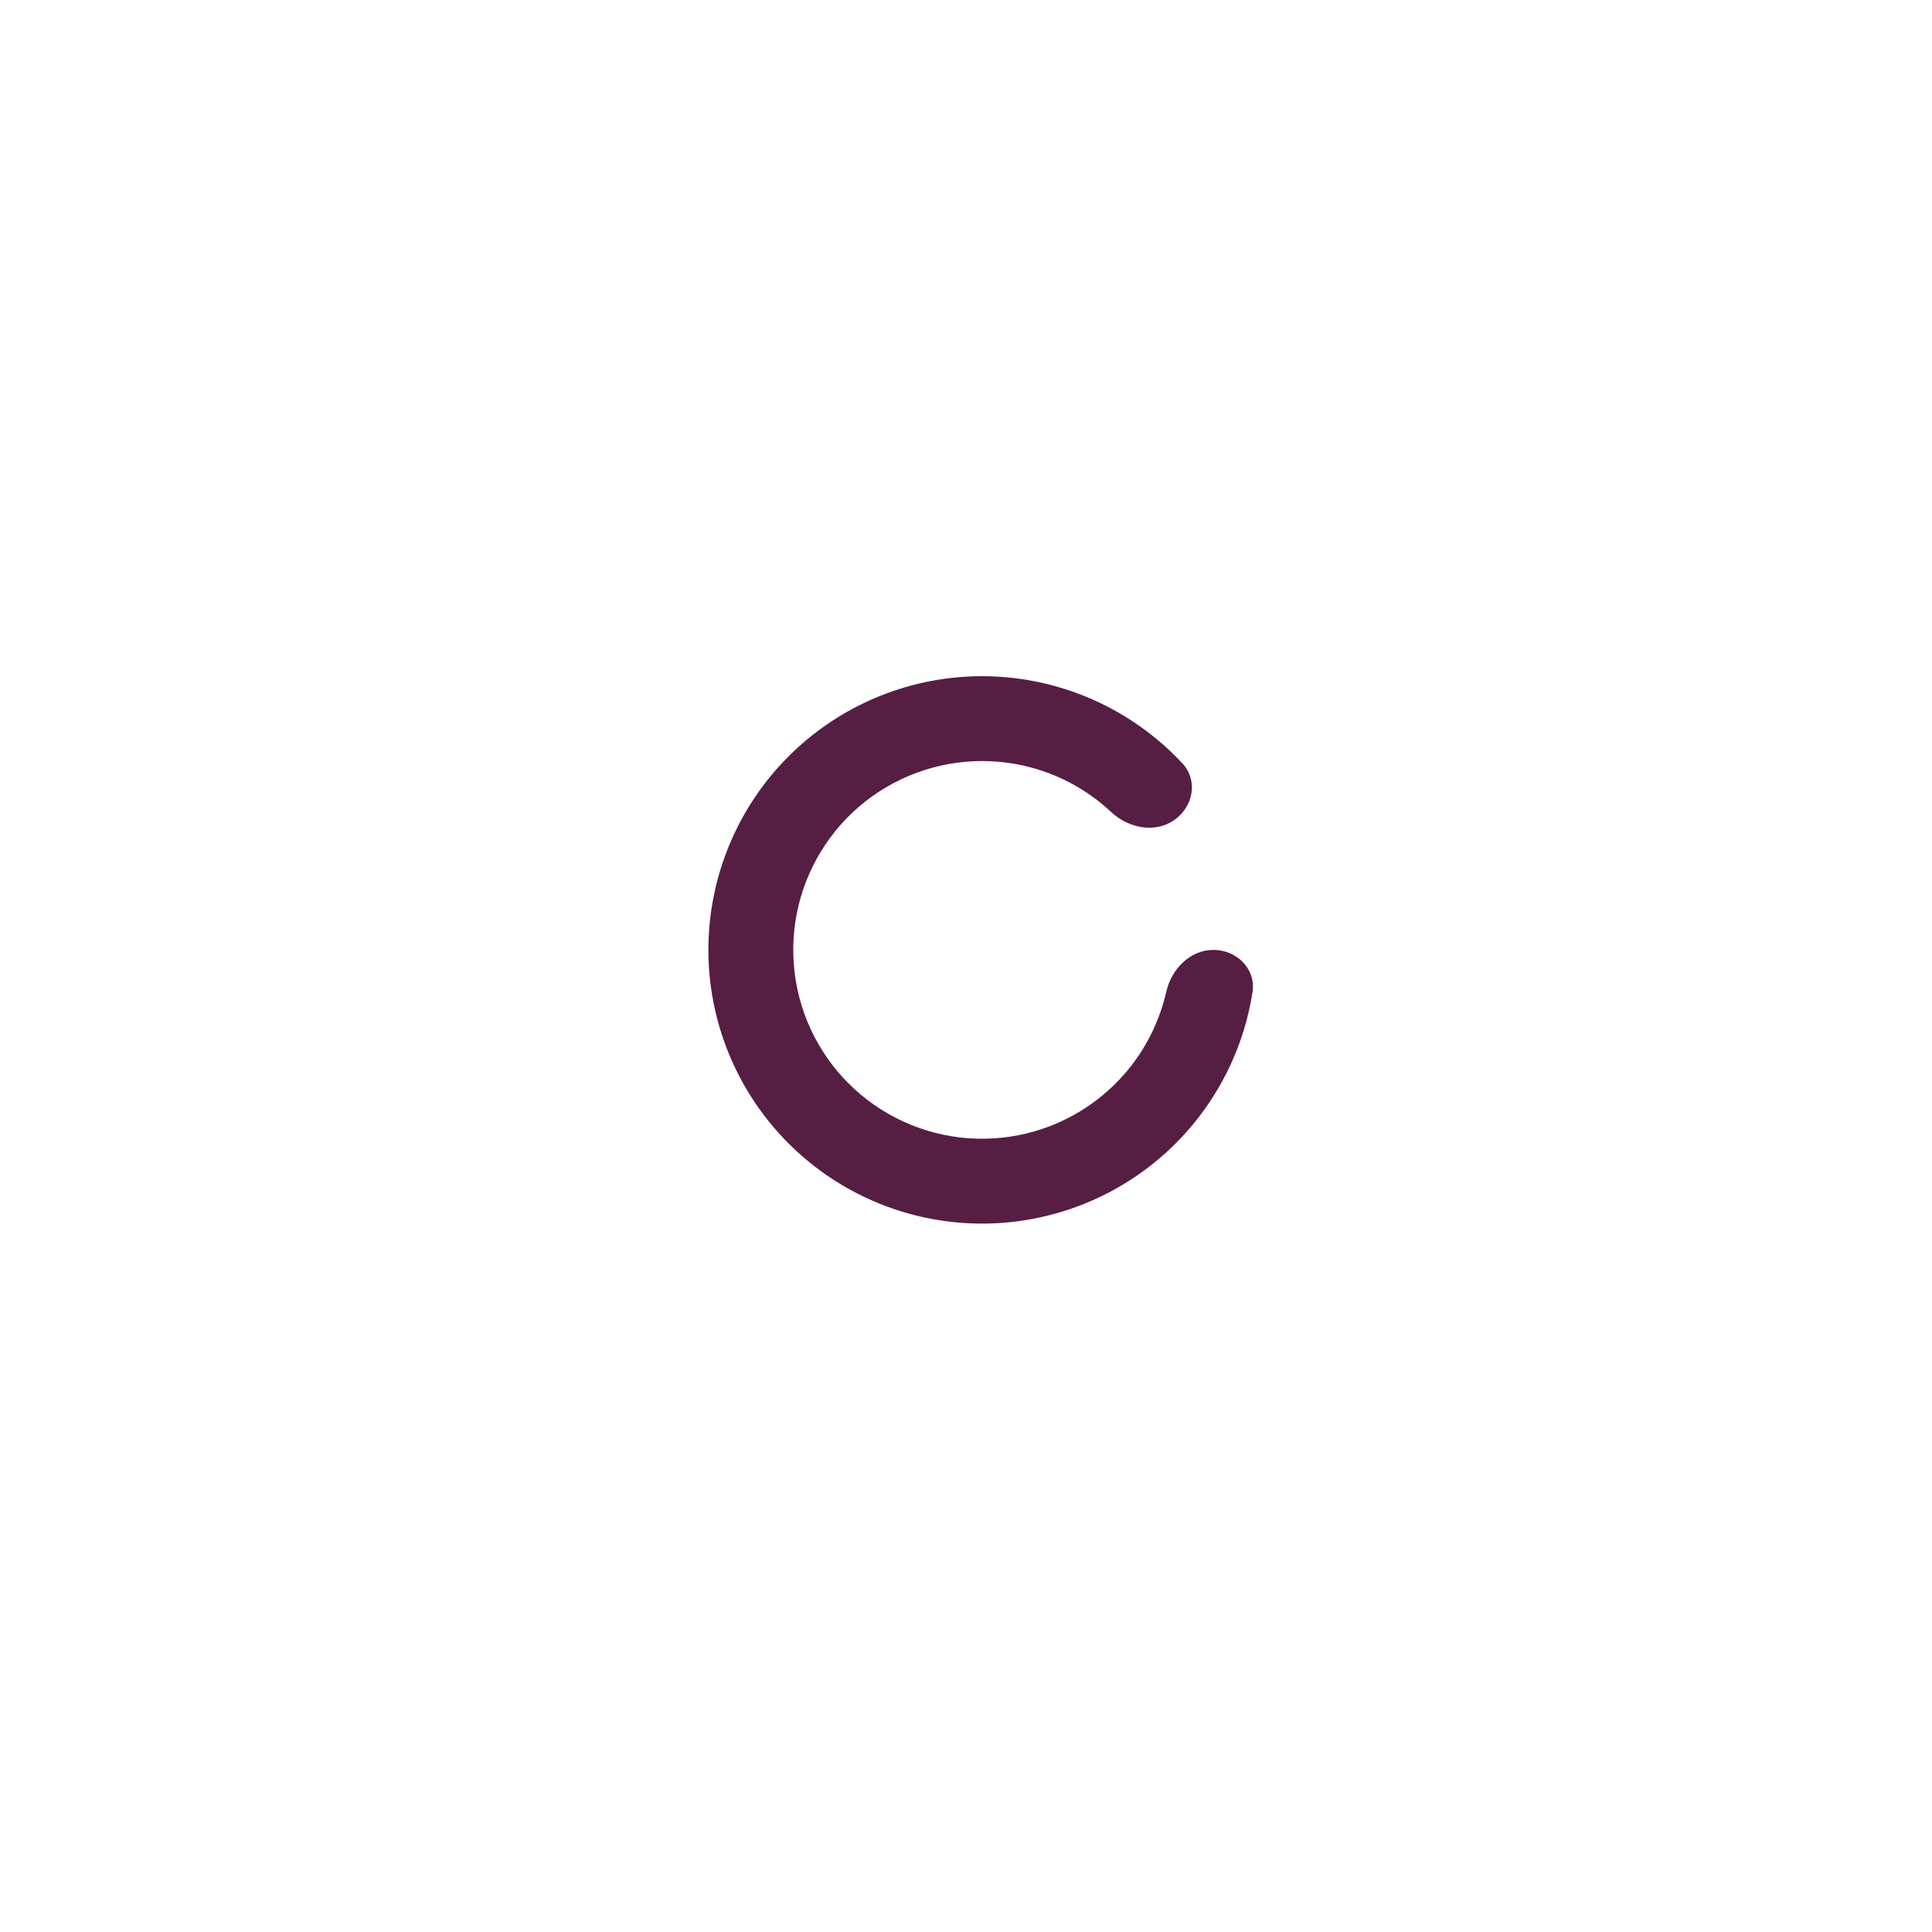 <svg width="60" height="60" viewBox="0 0 60 60" fill="none" xmlns="http://www.w3.org/2000/svg">
<path d="M37.682 29.5C38.41 29.5 39.01 30.093 38.898 30.812C38.655 32.371 37.981 33.84 36.94 35.048C35.611 36.591 33.772 37.605 31.758 37.906C29.744 38.208 27.689 37.776 25.966 36.69C24.244 35.604 22.968 33.935 22.372 31.988C21.776 30.041 21.899 27.945 22.718 26.08C23.537 24.216 24.999 22.708 26.836 21.83C28.674 20.952 30.765 20.764 32.73 21.298C34.269 21.716 35.65 22.556 36.724 23.711C37.22 24.244 37.054 25.072 36.451 25.479V25.479C35.849 25.886 35.038 25.713 34.506 25.216C33.813 24.568 32.968 24.093 32.039 23.84C30.683 23.472 29.24 23.602 27.972 24.208C26.704 24.814 25.696 25.854 25.131 27.14C24.565 28.427 24.481 29.873 24.892 31.217C25.303 32.56 26.183 33.712 27.372 34.461C28.56 35.211 29.978 35.508 31.368 35.3C32.758 35.093 34.026 34.392 34.944 33.328C35.572 32.599 36.006 31.732 36.218 30.806C36.38 30.097 36.955 29.5 37.682 29.5V29.5Z" fill="#561E43"/>
</svg>
